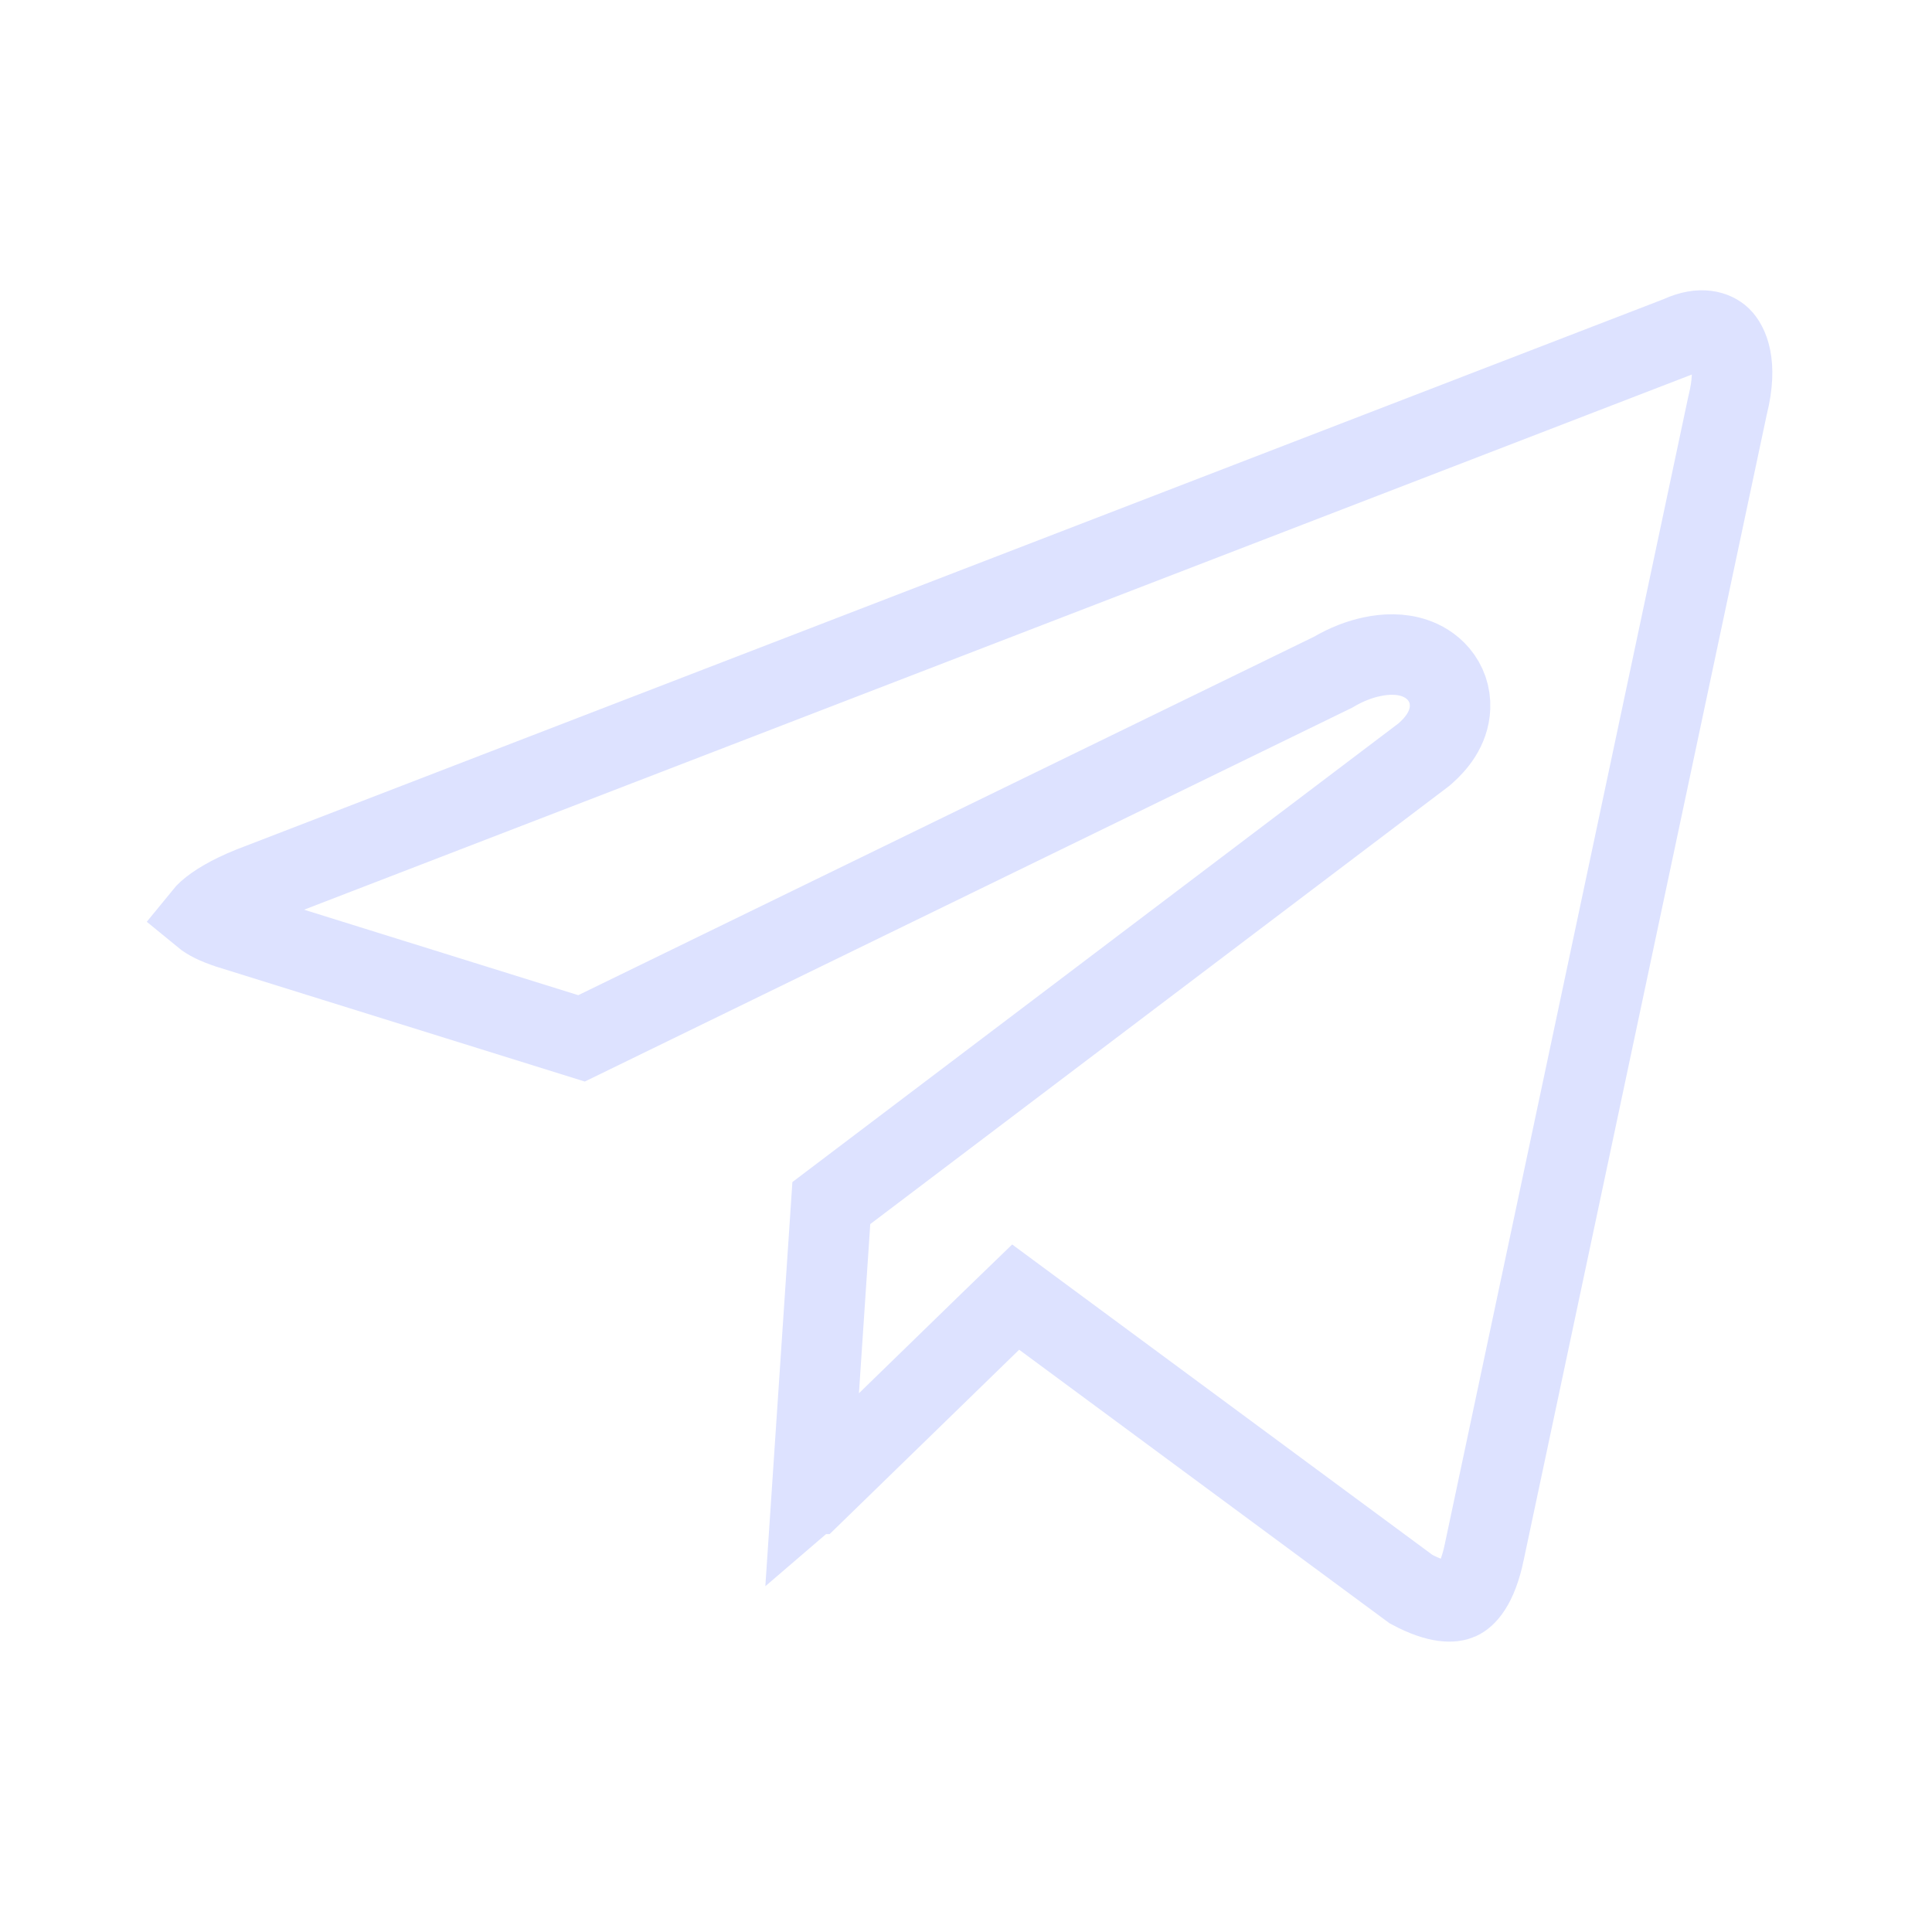 <svg width="24" height="24" viewBox="0 0 24 24" fill="none" xmlns="http://www.w3.org/2000/svg">
<path d="M20.845 4.183L20.858 4.178L20.871 4.172C21.135 4.053 21.3 4.117 21.378 4.191C21.462 4.273 21.591 4.512 21.462 5.03L21.46 5.038L21.458 5.047L18.439 19.275L18.439 19.277C18.347 19.716 18.199 19.838 18.128 19.87C18.055 19.903 17.877 19.927 17.529 19.741L12.958 16.365L12.617 16.113L12.312 16.408L10.103 18.557C10.103 18.557 10.102 18.557 10.102 18.558C10.096 18.564 10.09 18.57 10.084 18.575L10.327 14.945L17.678 9.382L17.693 9.37L17.708 9.357C17.83 9.249 18.003 9.057 18.013 8.789C18.019 8.637 17.969 8.491 17.871 8.375C17.78 8.267 17.668 8.208 17.576 8.176C17.397 8.114 17.207 8.124 17.049 8.157C16.888 8.19 16.721 8.255 16.559 8.351L7.224 12.899L2.862 11.539L2.862 11.539L2.86 11.538C2.679 11.482 2.575 11.422 2.524 11.38C2.537 11.364 2.556 11.344 2.583 11.319C2.68 11.234 2.85 11.127 3.118 11.019L20.845 4.183Z" stroke="#DDE2FF"/>
</svg>
